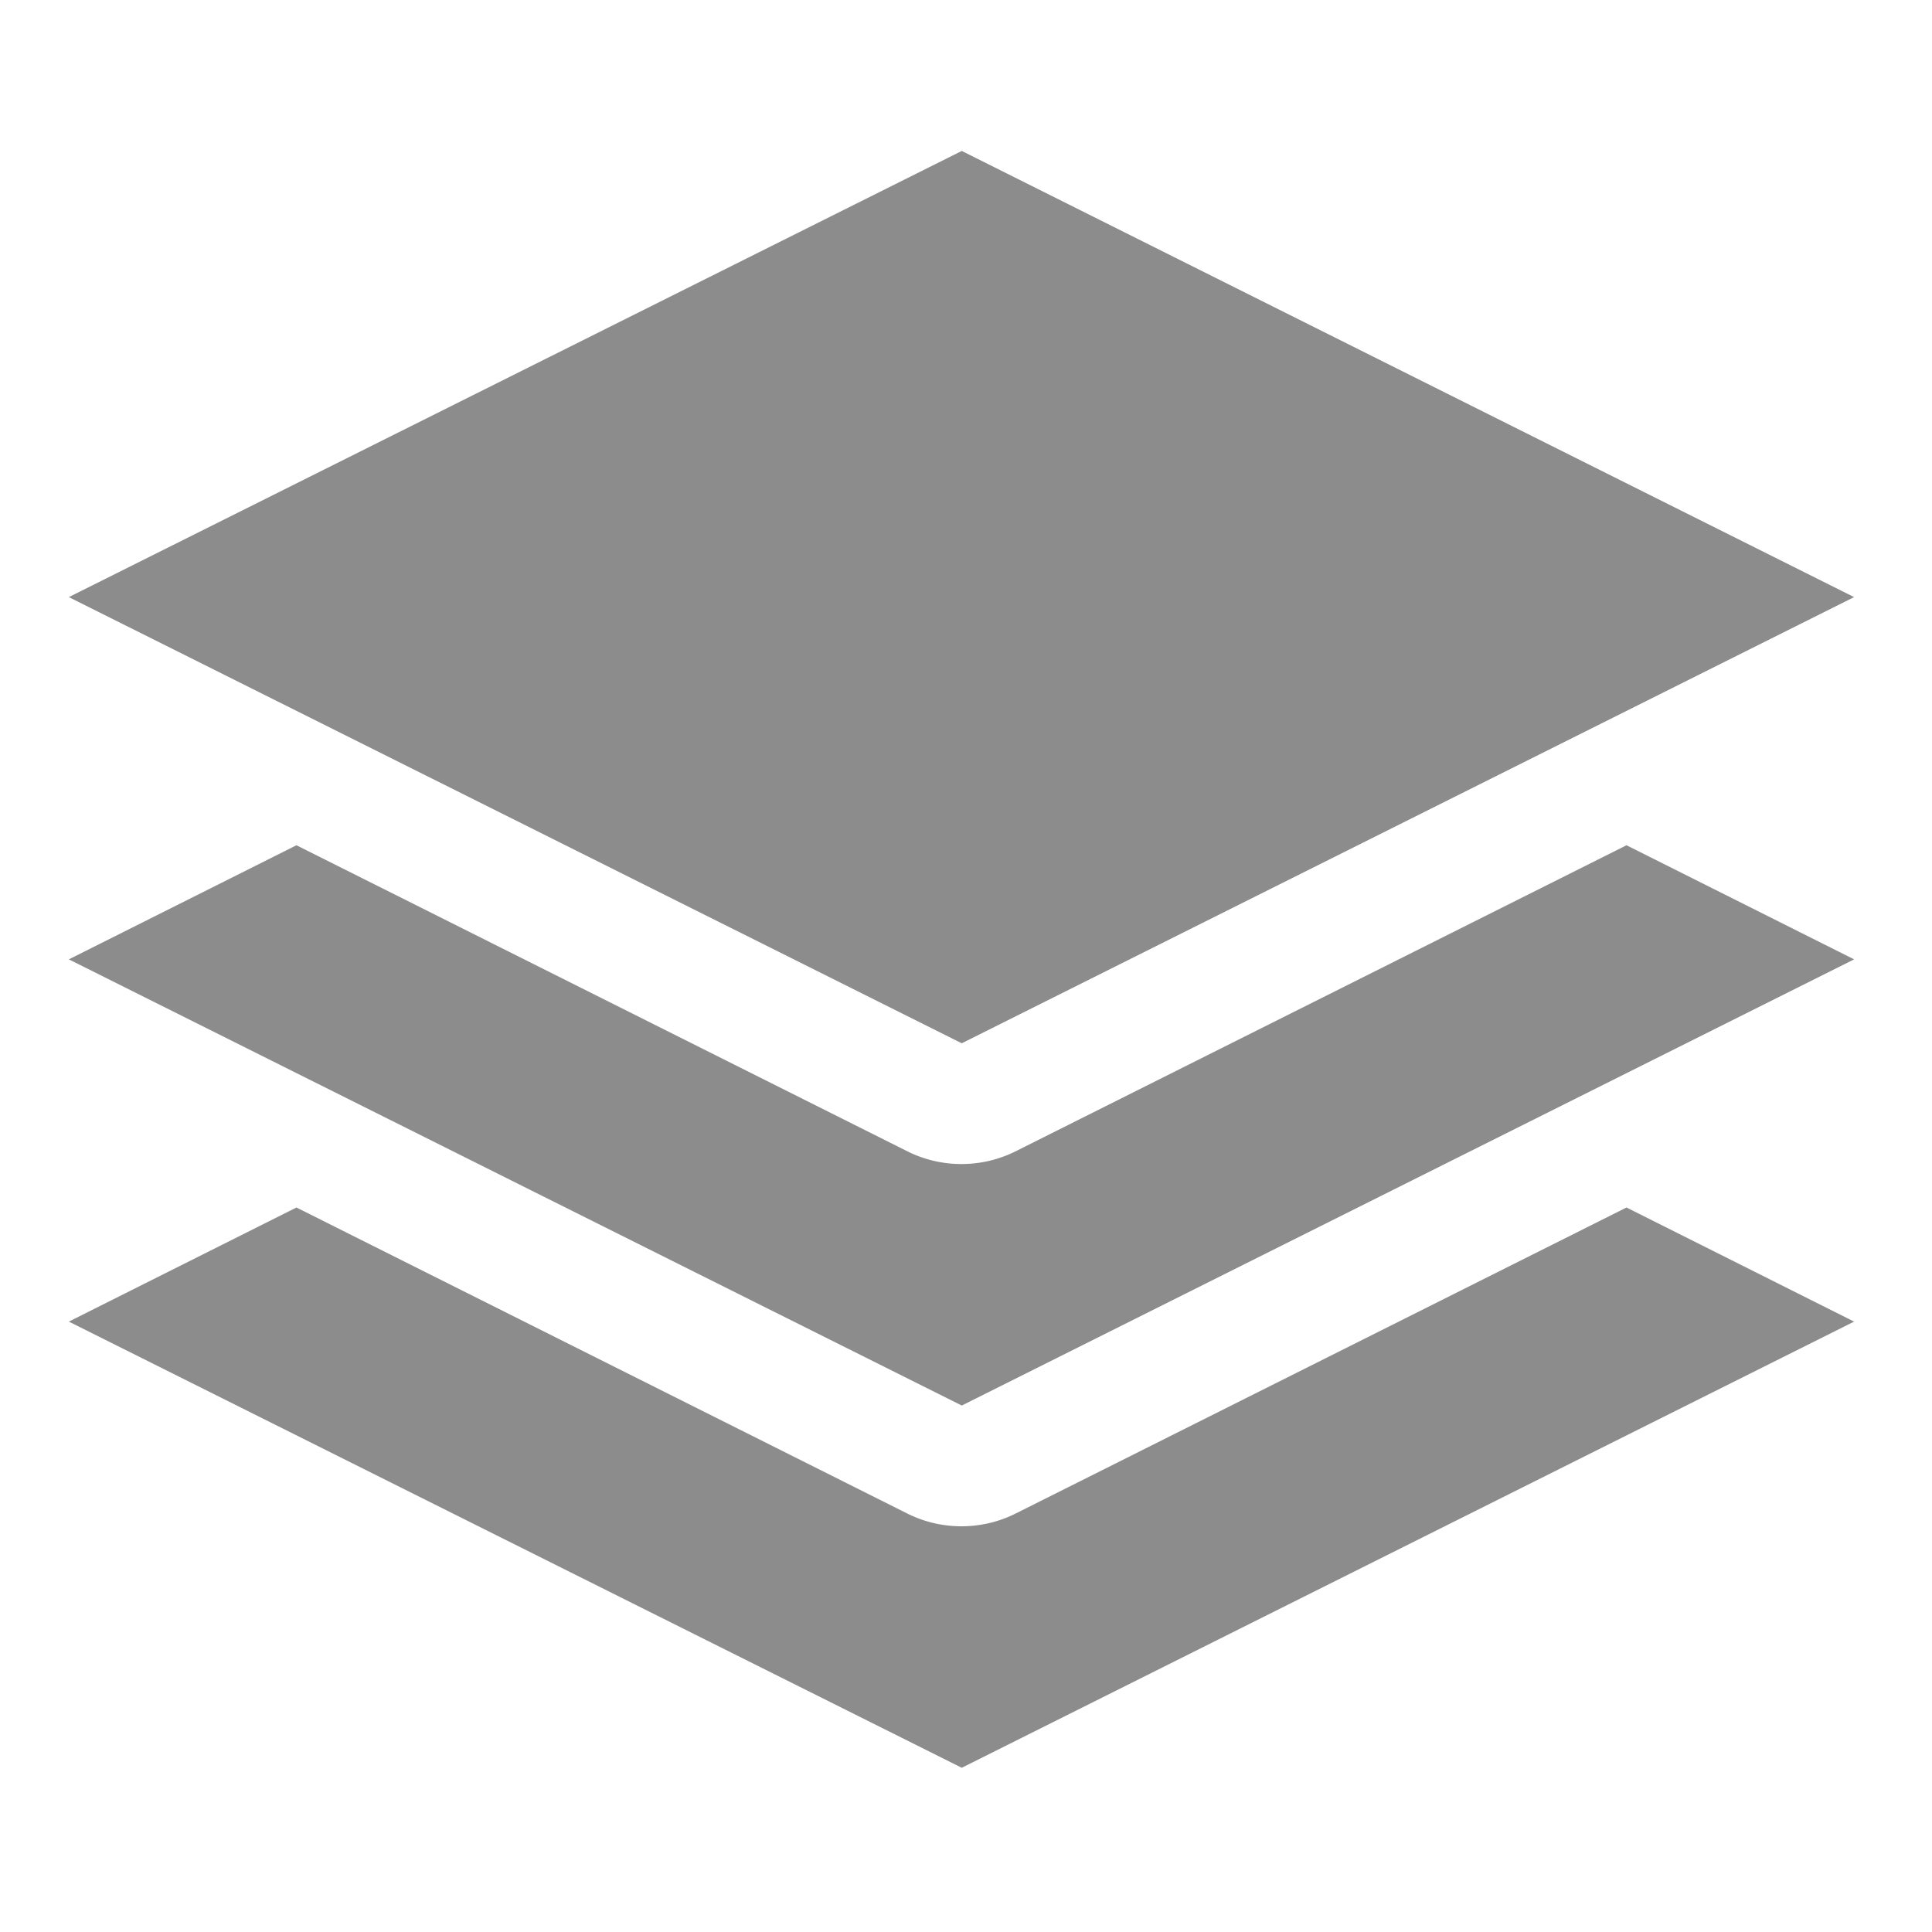 <svg id="a5efe67e-3329-4e7d-8adb-d78fd6403304" data-name="Calque 1" xmlns="http://www.w3.org/2000/svg" width="32" height="32" viewBox="0 0 32 32">
  <title>map-41-IconeSheet</title>
  <path d="M15.93,25.28a2,2,0,0,1-.9-.21L4.91,20,1.14,21.89l14.79,7.39,14.78-7.39L26.94,20,16.82,25.07A2,2,0,0,1,15.93,25.28Z" style="fill: #8c8c8c"/>
  <g>
    <polygon points="30.71 9.89 15.93 17.28 1.14 9.89 15.93 2.5 30.71 9.89" style="fill: #8c8c8c"/>
    <path d="M15.93,19.28a2,2,0,0,1-.9-.21L4.91,14,1.14,15.89l14.79,7.39,14.78-7.39L26.94,14,16.82,19.07A2,2,0,0,1,15.93,19.28Z" style="fill: #8c8c8c"/>
  </g>
</svg>
